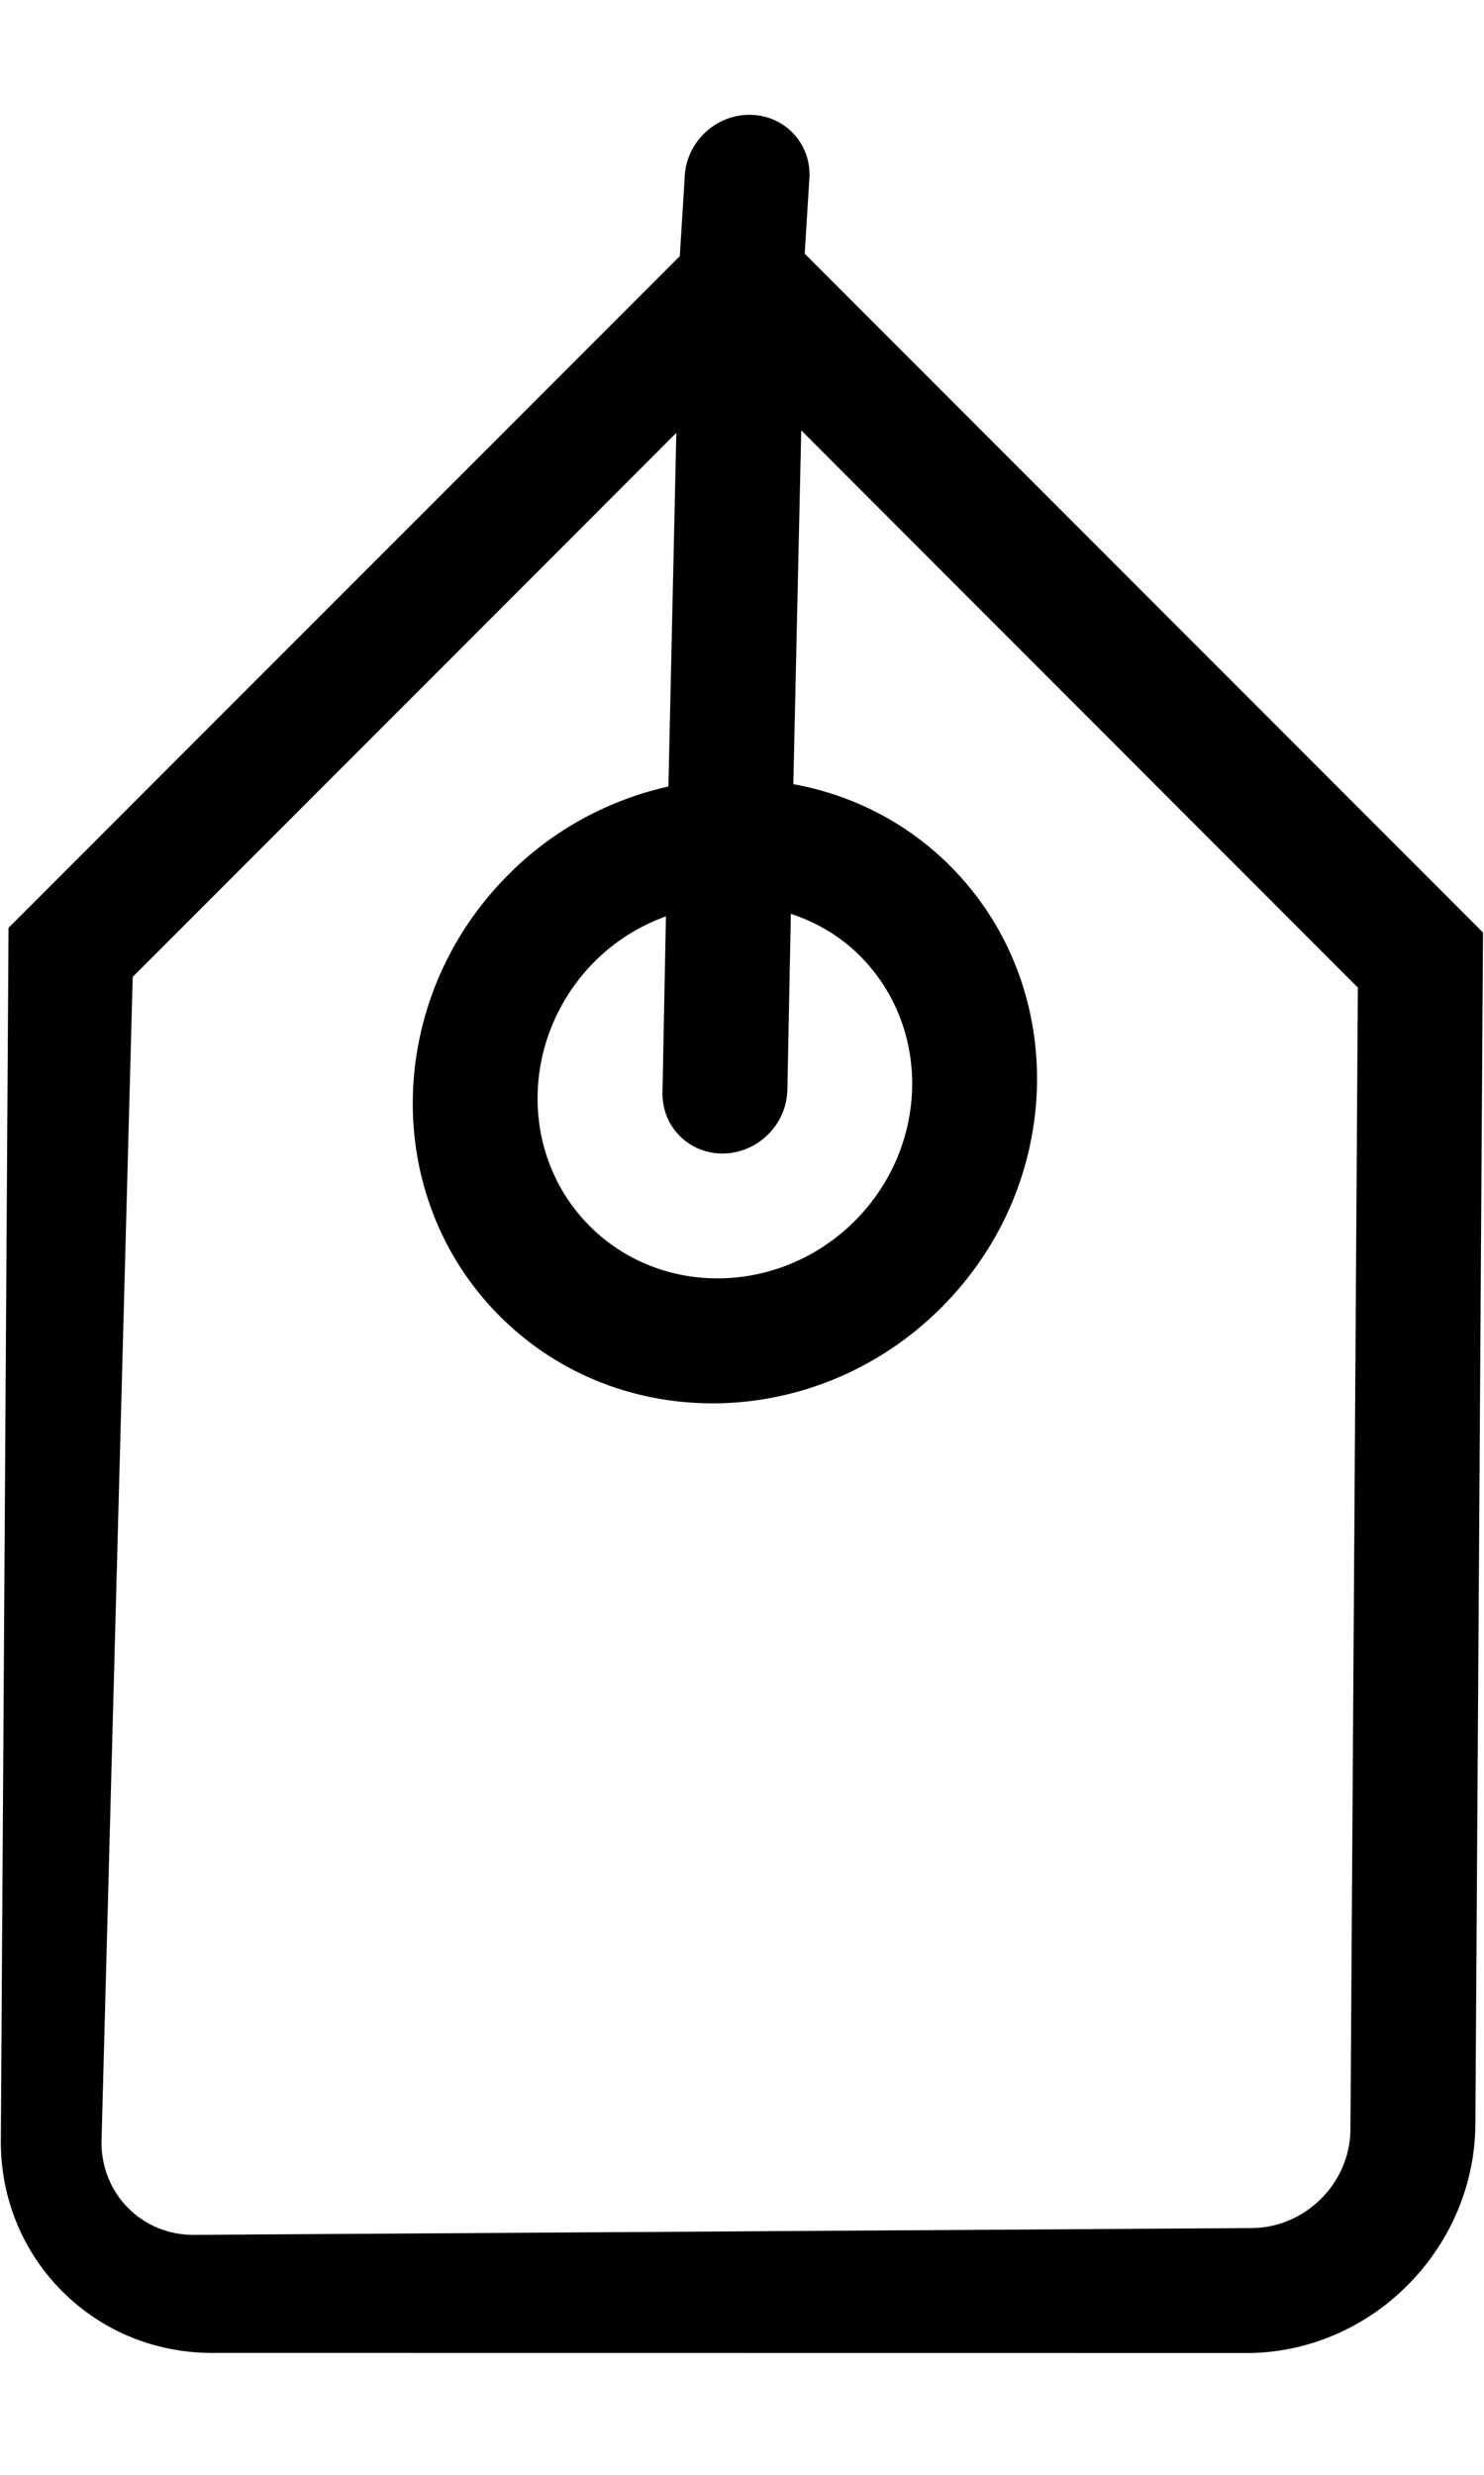 <svg xmlns="http://www.w3.org/2000/svg" width="12" height="20" viewBox="0 0 12 20">
    <path fill-rule="evenodd" d="M6.051.928c-.28.005-.51.235-.515.515l-.039.627L.069 7.498l-.062 9.77c-.01.476.167.92.497 1.25.33.33.774.506 1.25.497l8.358.001c.491-.01.94-.217 1.268-.546.33-.33.54-.782.55-1.278l.062-9.656L6.507 2.05l.039-.627c.006-.28-.216-.5-.495-.495zM10.98 7.98l-.06 9.24c-.009.425-.362.778-.788.786l-8.554.055c-.426.008-.765-.331-.757-.76l.252-9.406 4.396-4.397-.064 2.858c-.47.105-.923.34-1.293.711-1.004 1.004-1.036 2.606-.07 3.57.964.966 2.566.934 3.57-.07s1.035-2.605.07-3.57c-.356-.356-.8-.575-1.267-.66l.064-2.859 4.5 4.502zm-4.026-.255c.579.579.56 1.54-.042 2.142-.602.602-1.564.621-2.143.042-.579-.579-.56-1.54.043-2.142.168-.168.365-.286.573-.362l-.028 1.422c-.006.28.216.5.495.495.139-.003.267-.062.36-.155.093-.093.152-.22.155-.36l.028-1.422c.205.068.397.178.559.34z"/>
</svg>
